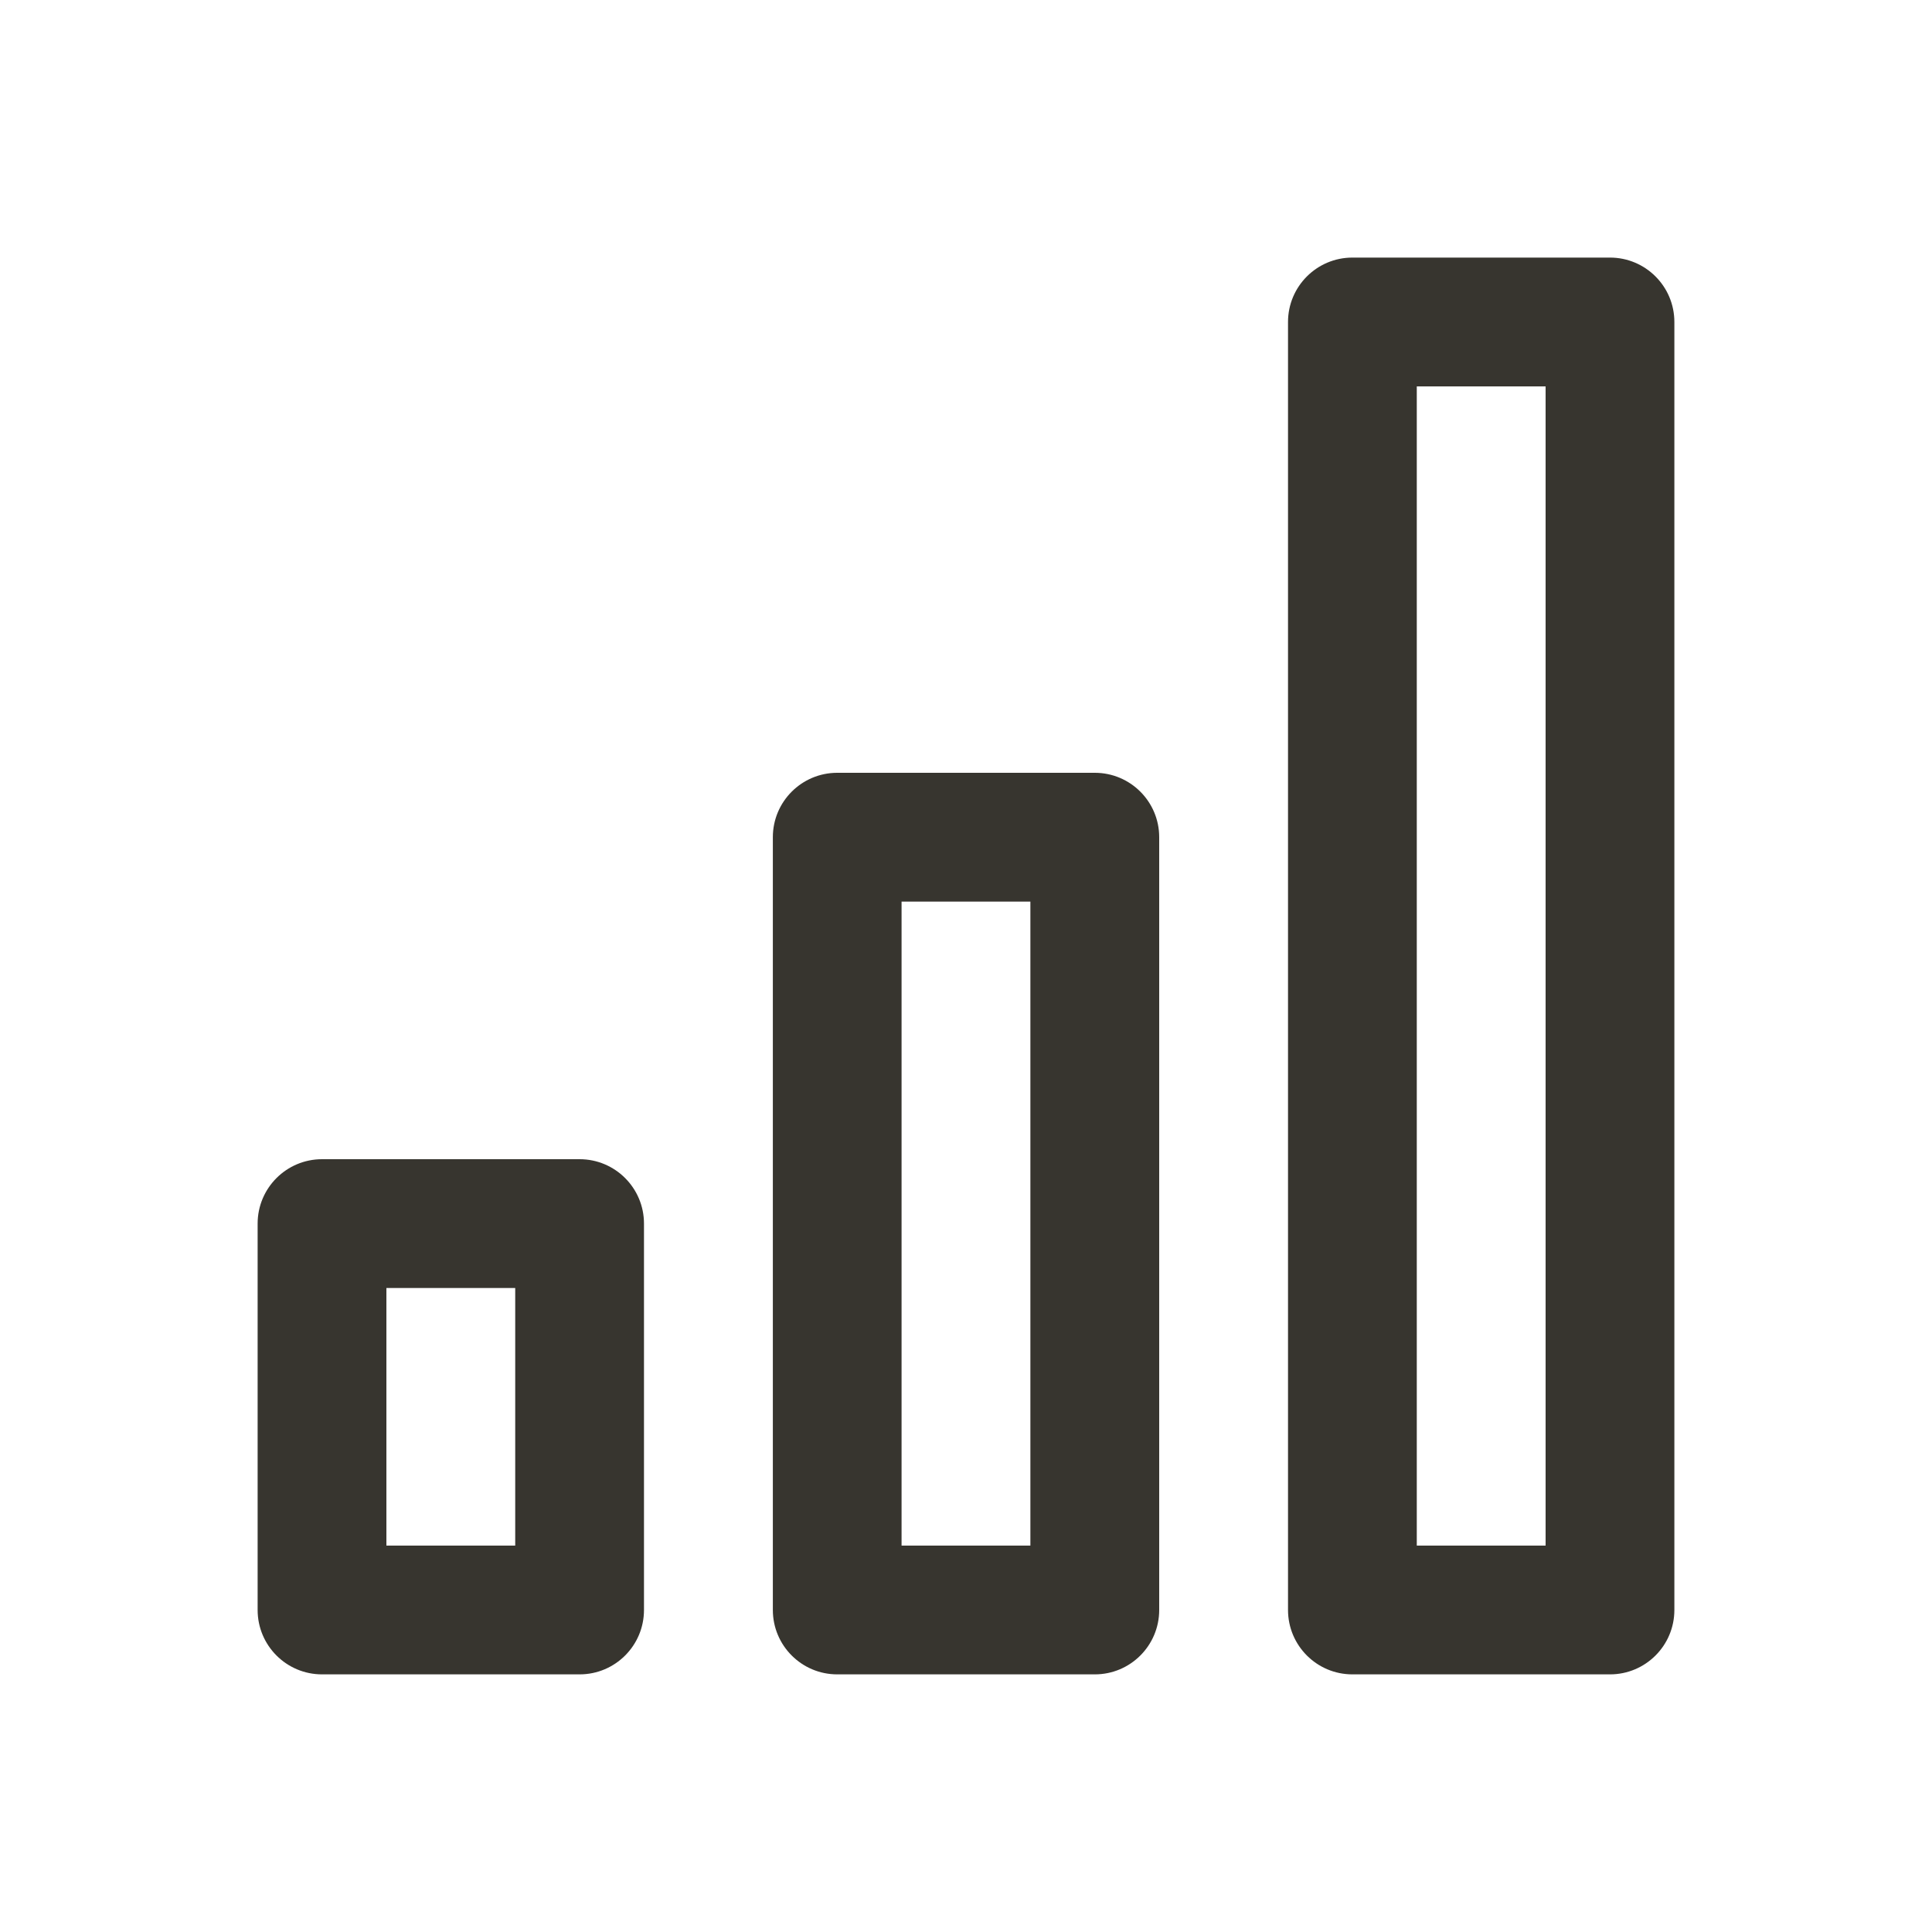 <!-- Generated by IcoMoon.io -->
<svg version="1.1" xmlns="http://www.w3.org/2000/svg" width="40" height="40" viewBox="0 0 40 40">
<title>signal-alt-3</title>
<path fill="#37352f" d="M22.667 16h-5.333c-0.736 0-1.333 0.597-1.333 1.333v0 16c0 0.736 0.597 1.333 1.333 1.333v0h5.333c0.736 0 1.333-0.597 1.333-1.333v0-16c0-0.736-0.597-1.333-1.333-1.333v0zM21.333 32h-2.667v-13.333h2.667zM33.333 5.333h-5.333c-0.736 0-1.333 0.597-1.333 1.333v0 26.667c0 0.736 0.597 1.333 1.333 1.333v0h5.333c0.736 0 1.333-0.597 1.333-1.333v0-26.667c0-0.736-0.597-1.333-1.333-1.333v0zM32 32h-2.667v-24h2.667zM12 24h-5.333c-0.736 0-1.333 0.597-1.333 1.333v0 8c0 0.736 0.597 1.333 1.333 1.333v0h5.333c0.736 0 1.333-0.597 1.333-1.333v0-8c0-0.736-0.597-1.333-1.333-1.333v0zM10.667 32h-2.667v-5.333h2.667z"></path>
</svg>
